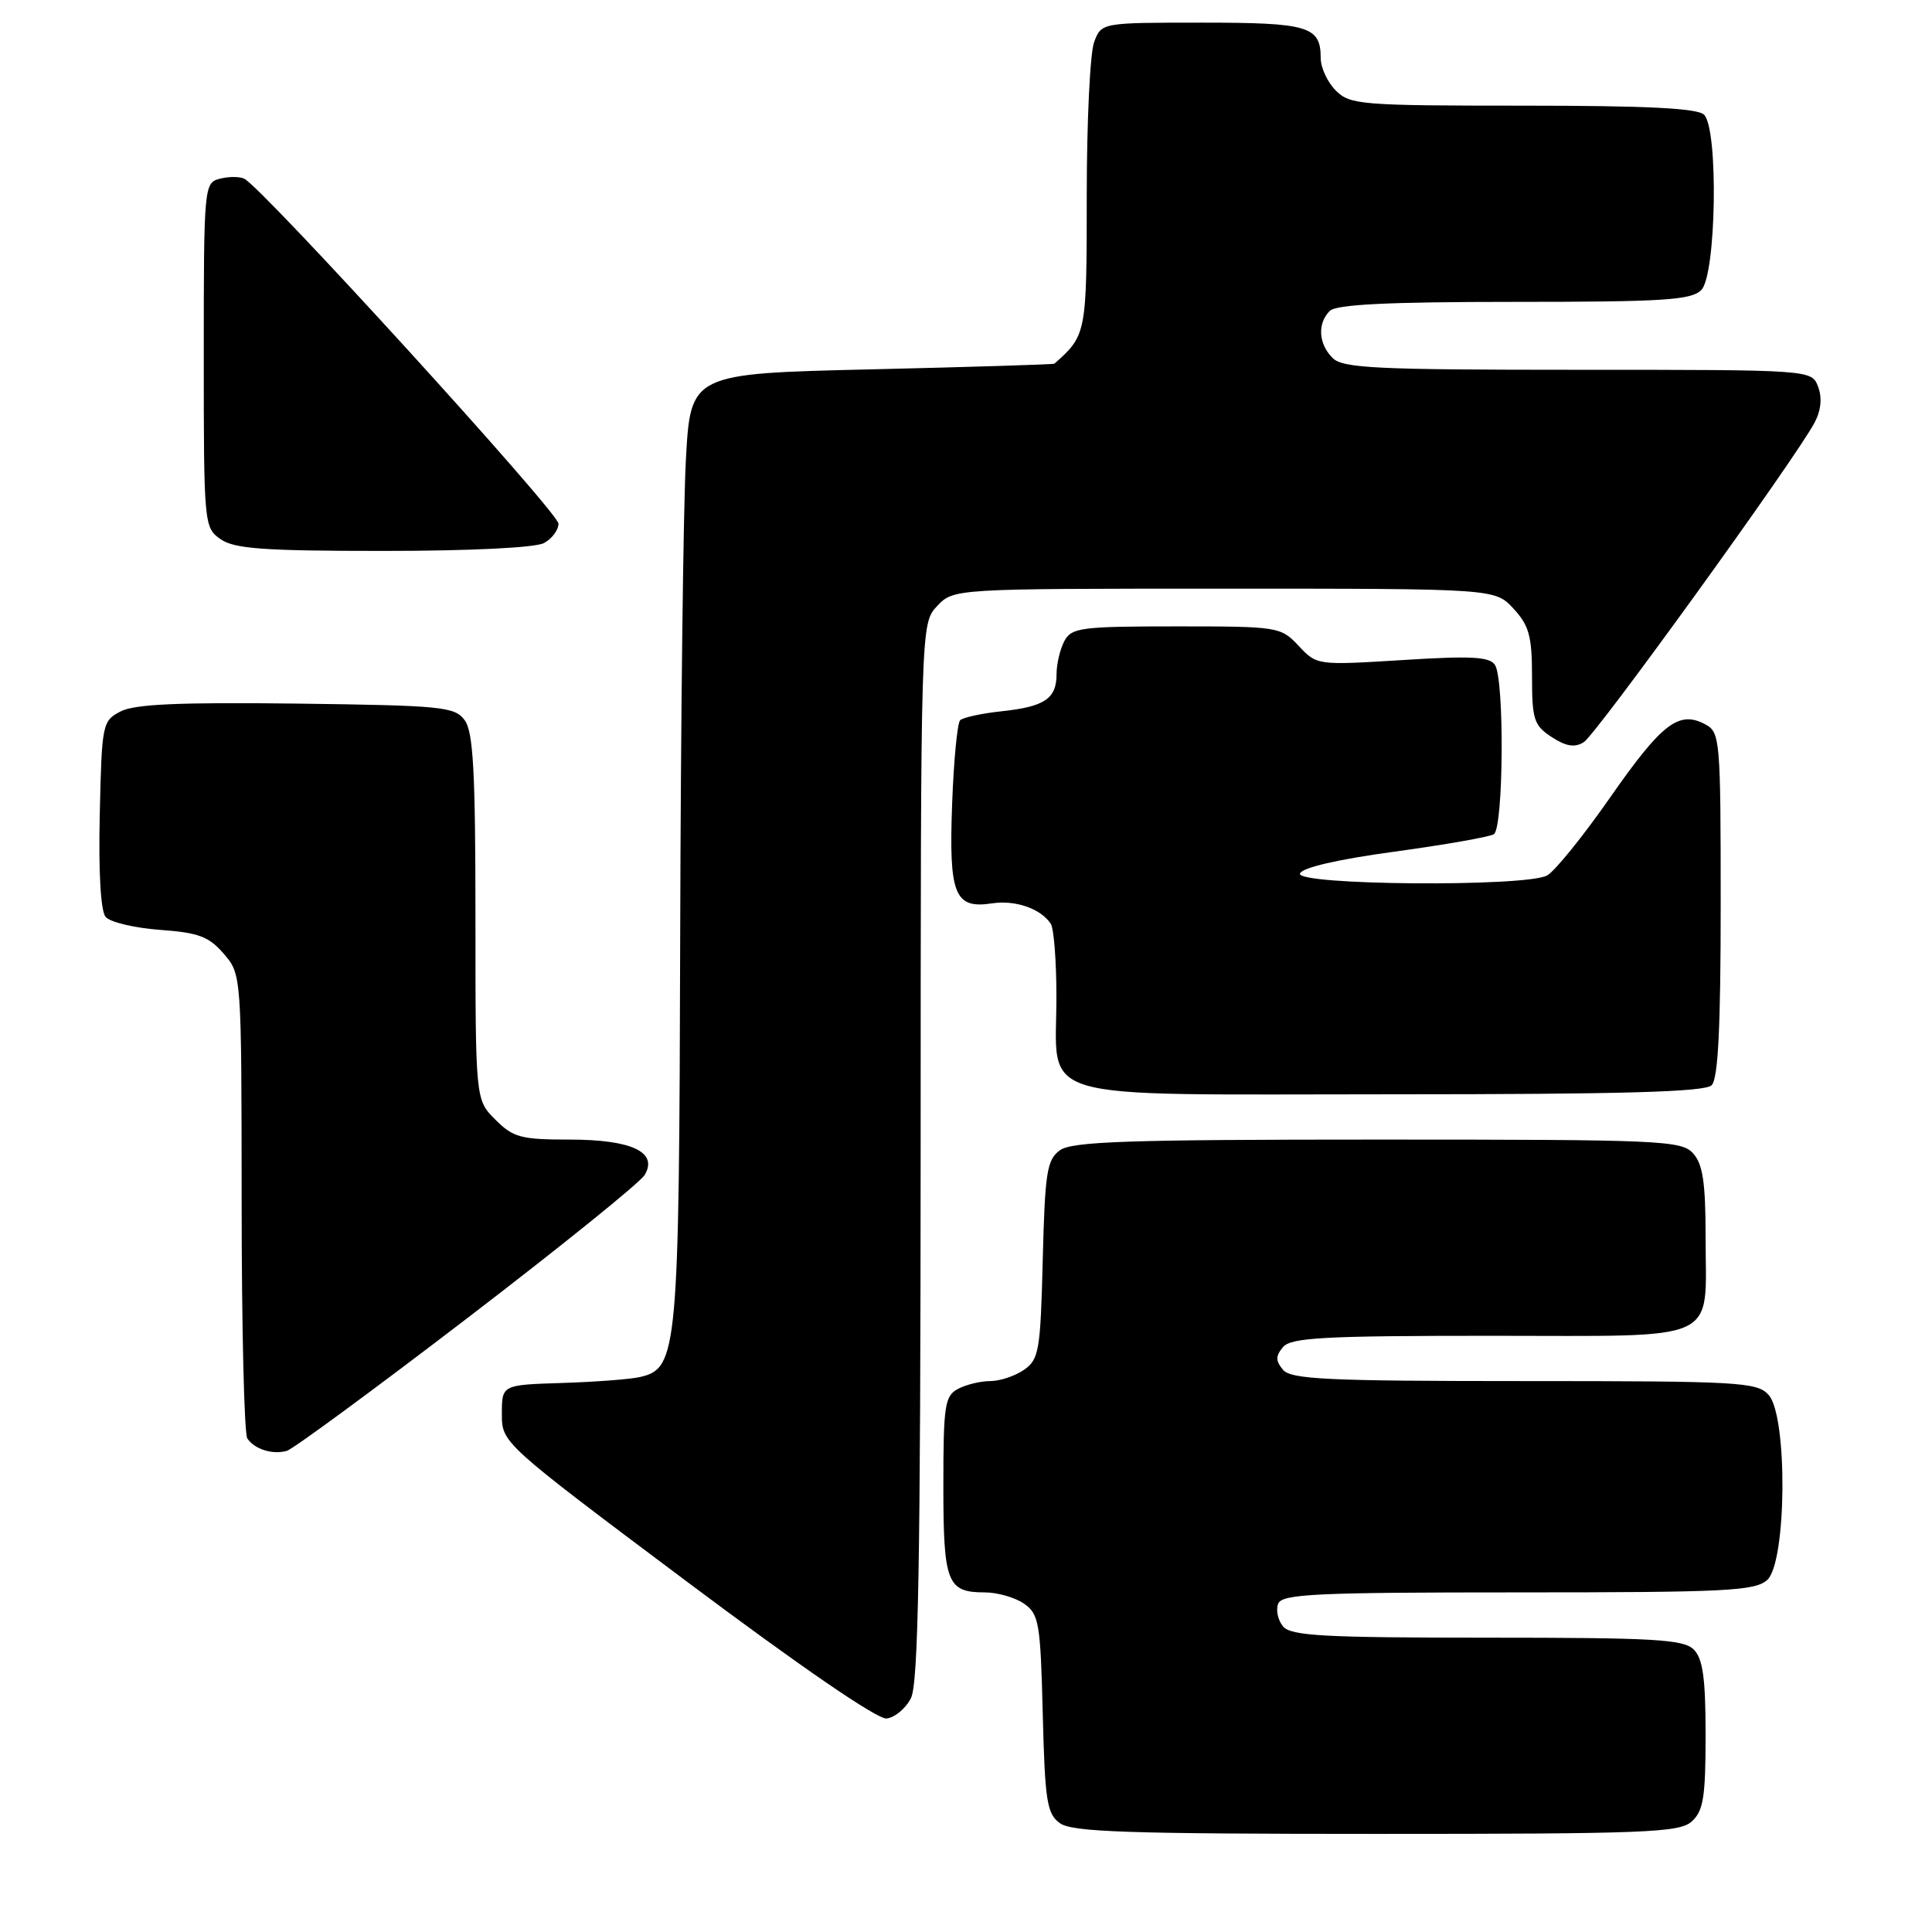 <?xml version="1.0" encoding="UTF-8" standalone="no"?>
<!DOCTYPE svg PUBLIC "-//W3C//DTD SVG 1.1//EN" "http://www.w3.org/Graphics/SVG/1.1/DTD/svg11.dtd" >
<svg xmlns="http://www.w3.org/2000/svg" xmlns:xlink="http://www.w3.org/1999/xlink" version="1.1" viewBox="0 0 256 256">
 <g >
 <path fill="currentColor"
d=" M 224.17 241.35 C 225.71 239.96 226.00 238.11 226.00 229.92 C 226.00 222.36 225.64 219.79 224.43 218.57 C 223.08 217.22 219.18 217.00 197.05 217.00 C 175.43 217.00 171.04 216.76 170.01 215.51 C 169.33 214.69 169.04 213.34 169.36 212.51 C 169.86 211.21 174.21 211.00 201.14 211.00 C 228.77 211.00 232.55 210.81 234.17 209.35 C 236.75 207.01 236.89 187.64 234.35 184.83 C 232.81 183.13 230.46 183.00 201.97 183.00 C 175.88 183.00 171.06 182.77 170.00 181.50 C 169.01 180.30 169.01 179.70 170.00 178.50 C 171.05 177.24 175.39 177.00 197.59 177.00 C 228.45 177.00 226.00 178.13 226.00 163.89 C 226.00 156.70 225.63 154.25 224.35 152.83 C 222.79 151.11 220.17 151.00 182.54 151.00 C 149.47 151.00 142.04 151.25 140.44 152.42 C 138.72 153.67 138.46 155.34 138.17 166.92 C 137.87 178.96 137.67 180.12 135.70 181.50 C 134.52 182.32 132.50 183.00 131.21 183.00 C 129.92 183.00 128.00 183.47 126.93 184.04 C 125.19 184.97 125.00 186.23 125.00 196.84 C 125.00 209.74 125.49 211.00 130.48 211.00 C 132.17 211.00 134.52 211.68 135.70 212.50 C 137.67 213.88 137.87 215.04 138.17 227.08 C 138.46 238.66 138.72 240.33 140.44 241.58 C 142.04 242.75 149.44 243.00 182.36 243.00 C 218.16 243.00 222.53 242.83 224.17 241.35 Z  M 120.71 225.00 C 121.69 223.06 121.97 206.80 121.99 152.56 C 122.00 82.63 122.00 82.63 124.17 80.31 C 126.35 78.00 126.35 78.00 162.22 78.00 C 198.10 78.00 198.10 78.00 200.55 80.65 C 202.61 82.88 203.00 84.29 203.00 89.62 C 203.00 95.34 203.25 96.12 205.60 97.66 C 207.50 98.90 208.65 99.09 209.85 98.35 C 211.50 97.33 237.95 60.72 240.44 56.00 C 241.30 54.38 241.46 52.71 240.91 51.25 C 240.06 49.00 240.06 49.00 209.10 49.00 C 182.29 49.00 177.93 48.79 176.57 47.43 C 174.70 45.56 174.54 42.86 176.20 41.20 C 177.06 40.34 183.90 40.00 200.63 40.00 C 220.41 40.00 224.09 39.77 225.43 38.43 C 227.42 36.44 227.72 17.12 225.80 15.20 C 224.94 14.34 218.20 14.00 201.80 14.00 C 180.33 14.00 178.88 13.88 177.00 12.00 C 175.90 10.90 175.00 8.96 175.00 7.70 C 175.00 3.48 173.40 3.00 159.28 3.00 C 145.95 3.00 145.95 3.00 144.98 5.57 C 144.44 6.98 144.00 16.12 144.00 25.88 C 144.00 44.21 143.96 44.44 139.71 48.19 C 139.59 48.29 128.70 48.63 115.50 48.94 C 91.50 49.50 91.50 49.50 90.88 61.00 C 90.54 67.33 90.20 95.58 90.13 123.78 C 89.99 179.18 89.80 181.31 84.82 182.46 C 83.54 182.76 78.90 183.11 74.50 183.25 C 66.50 183.50 66.50 183.50 66.50 187.35 C 66.50 191.20 66.50 191.20 91.00 209.56 C 106.06 220.84 116.26 227.84 117.47 227.71 C 118.56 227.59 120.02 226.38 120.71 225.00 Z  M 61.92 174.66 C 74.25 165.22 84.83 156.69 85.42 155.69 C 87.23 152.66 83.71 151.00 75.45 151.00 C 69.03 151.00 67.99 150.72 65.64 148.36 C 63.00 145.73 63.00 145.73 63.00 121.55 C 63.00 102.27 62.71 96.99 61.58 95.44 C 60.27 93.64 58.63 93.48 39.33 93.23 C 23.81 93.04 17.86 93.30 16.00 94.26 C 13.56 95.52 13.49 95.87 13.22 107.89 C 13.04 115.49 13.34 120.71 13.99 121.49 C 14.57 122.19 17.81 122.96 21.18 123.21 C 26.31 123.58 27.68 124.09 29.65 126.38 C 32.00 129.11 32.00 129.11 32.02 159.31 C 32.02 175.91 32.36 190.00 32.77 190.60 C 33.72 192.03 36.11 192.78 38.00 192.25 C 38.83 192.01 49.59 184.10 61.92 174.66 Z  M 226.80 143.80 C 227.66 142.94 228.00 136.21 228.00 119.84 C 228.00 97.95 227.92 97.03 225.96 95.98 C 222.47 94.11 220.22 95.83 213.42 105.57 C 209.80 110.77 206.01 115.46 204.99 116.01 C 202.10 117.55 171.73 117.31 172.25 115.75 C 172.51 114.97 177.25 113.87 184.77 112.85 C 191.43 111.94 197.36 110.90 197.94 110.54 C 199.23 109.74 199.36 90.12 198.10 88.12 C 197.40 87.02 195.00 86.88 185.86 87.46 C 174.53 88.16 174.49 88.16 172.08 85.58 C 169.70 83.05 169.40 83.00 155.86 83.00 C 143.25 83.00 141.98 83.17 141.04 84.93 C 140.47 86.00 140.00 87.97 140.00 89.31 C 140.00 92.58 138.43 93.64 132.70 94.25 C 130.06 94.53 127.60 95.07 127.22 95.44 C 126.85 95.82 126.37 100.82 126.16 106.57 C 125.72 118.55 126.48 120.46 131.44 119.70 C 134.54 119.23 137.90 120.39 139.23 122.40 C 139.64 123.00 139.98 127.34 139.98 132.03 C 140.01 146.21 135.88 145.00 184.36 145.00 C 215.10 145.00 225.91 144.69 226.80 143.80 Z  M 72.07 71.96 C 73.13 71.40 74.00 70.24 74.00 69.39 C 74.00 67.90 34.69 24.76 32.35 23.67 C 31.71 23.38 30.25 23.38 29.10 23.69 C 27.05 24.22 27.00 24.72 27.00 47.06 C 27.00 69.51 27.04 69.91 29.22 71.44 C 31.05 72.72 34.90 73.00 50.79 73.00 C 62.21 73.00 70.92 72.58 72.07 71.96 Z "/>
</g>
</svg>